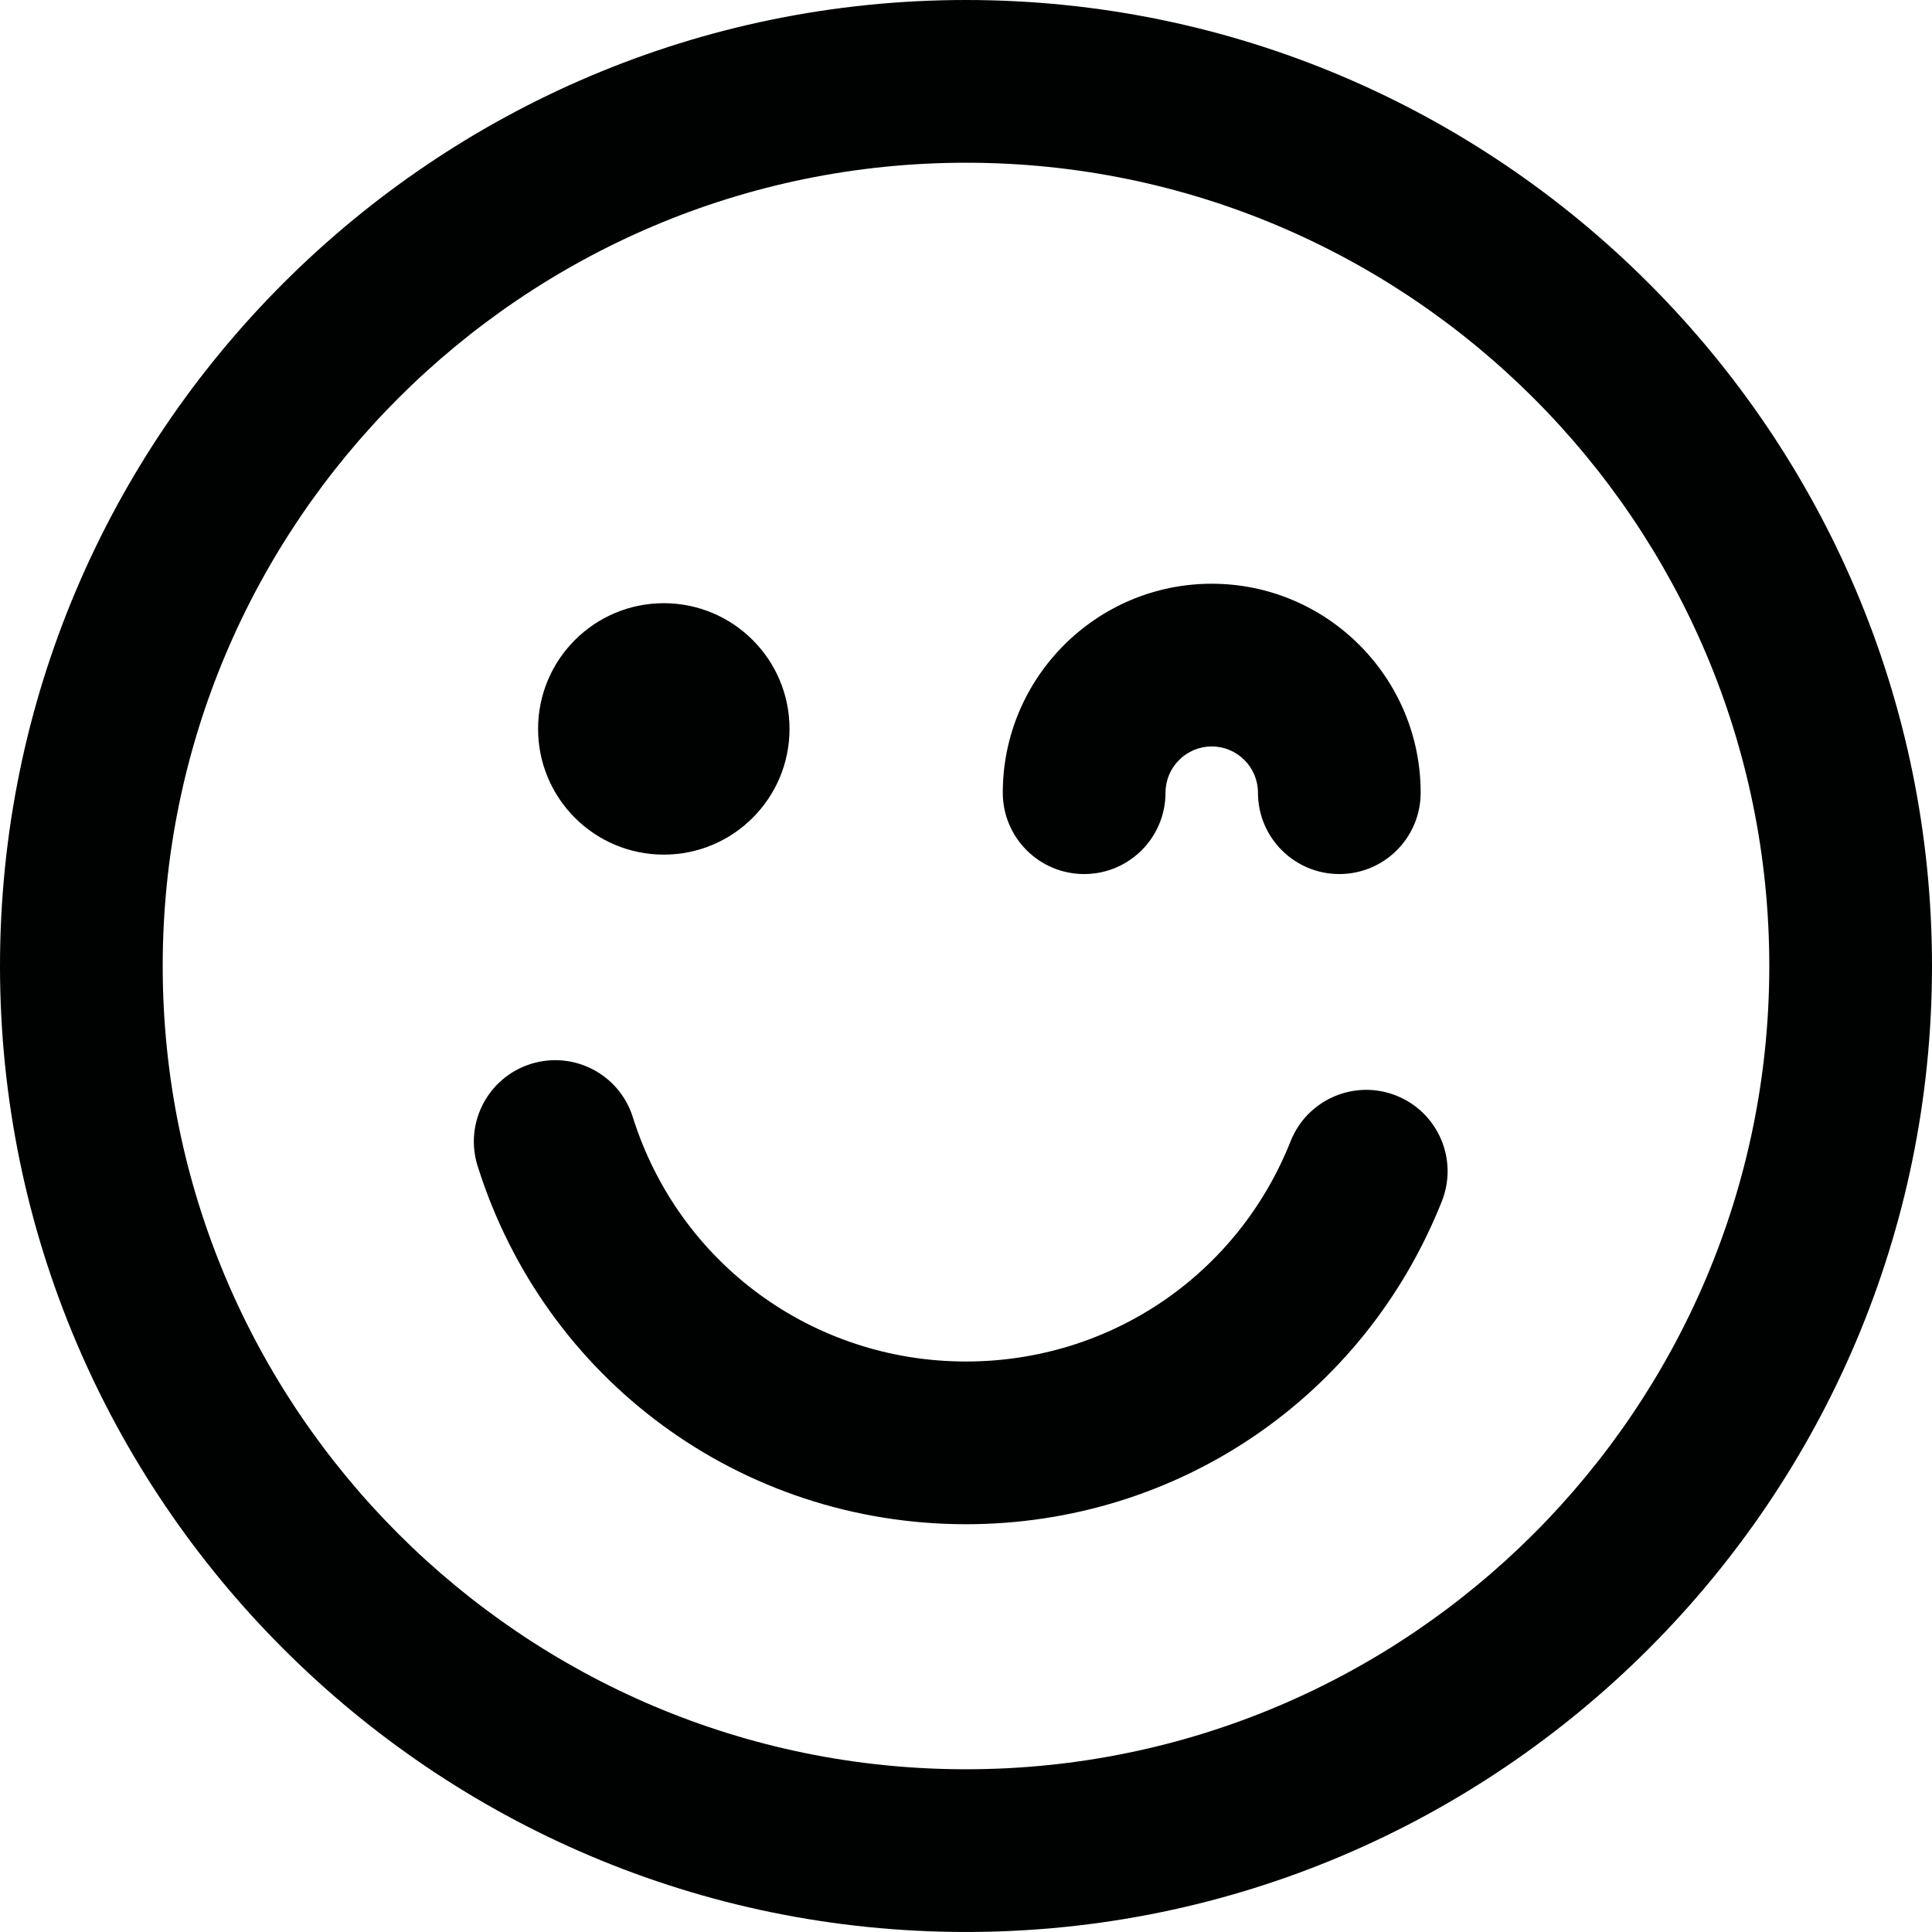 <svg class="brxe-icon" id="brxe-iucbws" xmlns="http://www.w3.org/2000/svg" xmlns:xlink="http://www.w3.org/1999/xlink" version="1.1" x="0px" y="0px" viewBox="0 0 1552.76 1552.74" style="enable-background:new 0 0 1552.76 1552.74;" xml:space="preserve"> <style type="text/css"> .st0{fill:#000202;} </style> <g> <path class="st0" d="M776.38,1552.74C348.29,1552.74,0,1204.47,0,776.38S348.29,0,776.38,0s776.38,348.29,776.38,776.38 S1204.47,1552.74,776.38,1552.74z M776.38,130.78c-355.98,0-645.61,289.62-645.61,645.61s289.62,645.58,645.61,645.58 s645.61-289.6,645.61-645.58S1132.36,130.78,776.38,130.78z"></path> </g> <g> <path class="st0" d="M776.38,1225.03c-180.66,0-338.41-115.71-392.53-287.94c-10.83-34.46,8.33-71.16,42.76-81.99 c34.53-10.86,71.16,8.33,81.99,42.76c36.93,117.47,144.54,196.39,267.78,196.39c115.76,0,218.18-69.5,260.91-177.06 c13.33-33.54,51.34-49.99,84.9-36.63c33.56,13.33,49.96,51.34,36.63,84.9C1096.2,1123.14,946.08,1225.03,776.38,1225.03z"></path> </g> <g> <circle class="st0" cx="533.5" cy="585.83" r="101.04"></circle> </g> <g> <path class="st0" d="M1076.42,702.48c-36.12,0-65.39-29.27-65.39-65.39c0-20.48-16.65-37.16-37.14-37.16s-37.16,16.68-37.16,37.16 c0,36.12-29.27,65.39-65.39,65.39s-65.39-29.27-65.39-65.39c0-92.59,75.35-167.94,167.94-167.94s167.91,75.35,167.91,167.94 C1141.8,673.21,1112.53,702.48,1076.42,702.48z"></path> </g> </svg>